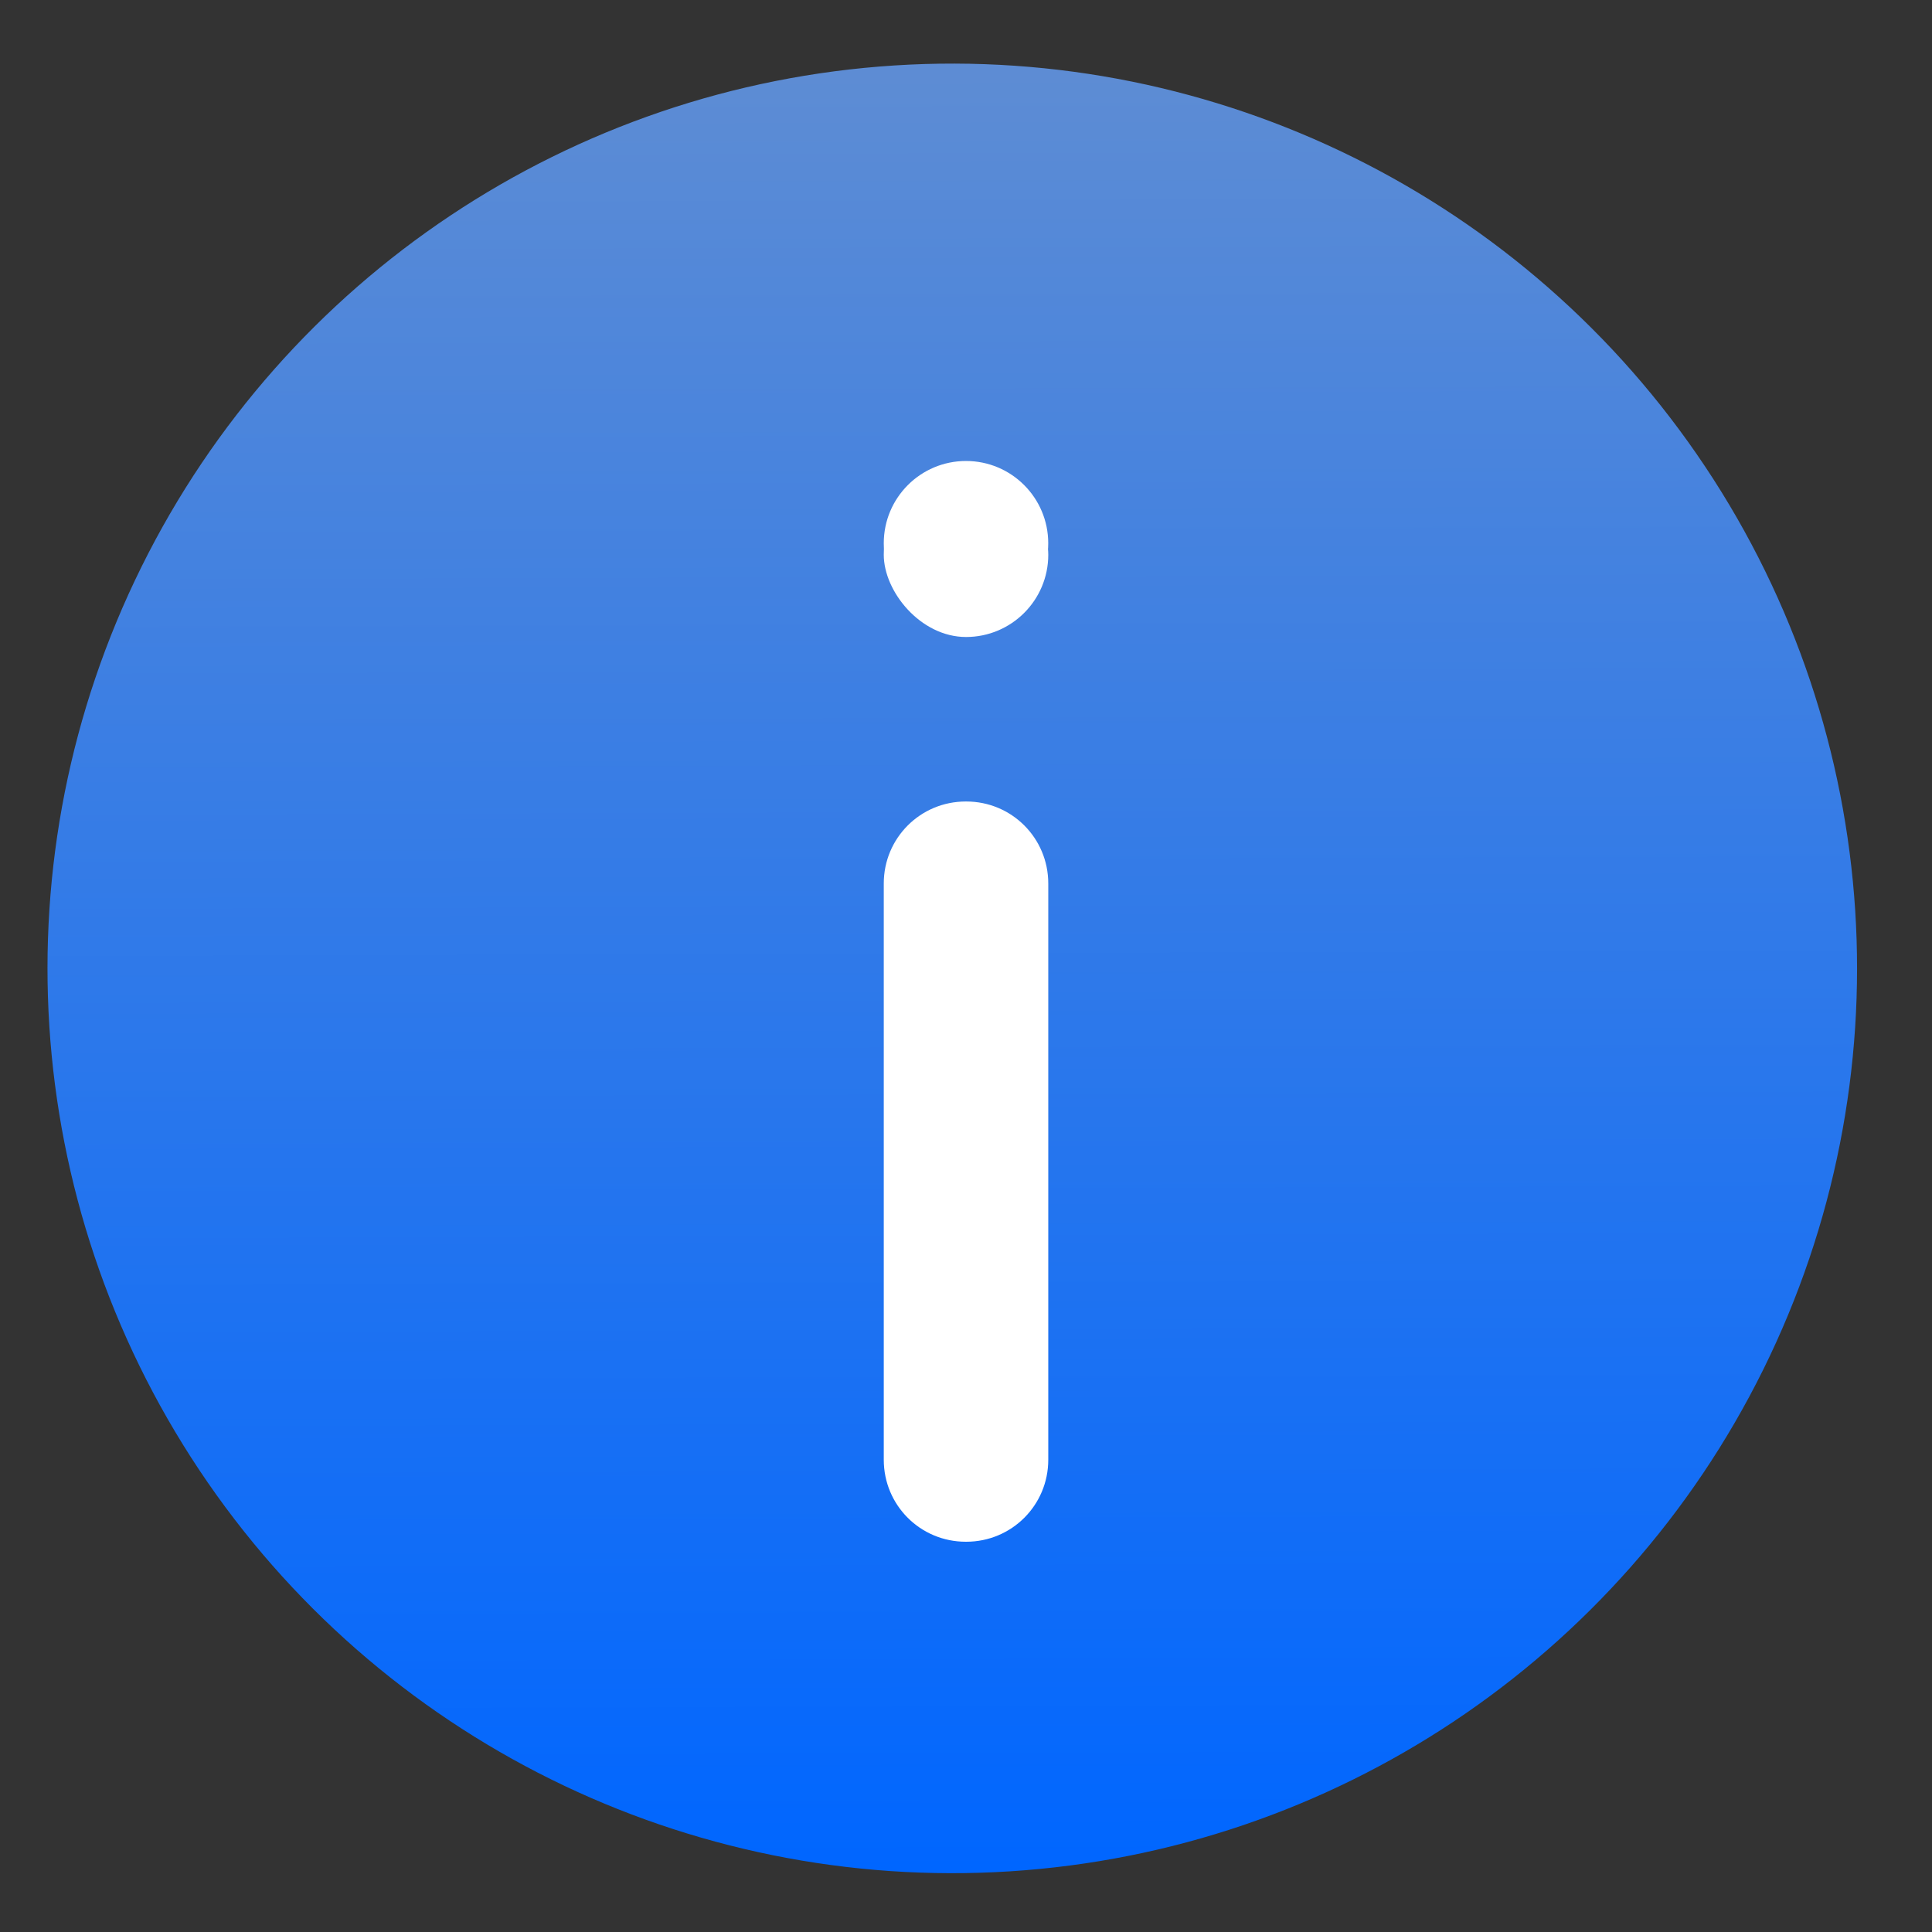 <?xml version="1.0" encoding="UTF-8" standalone="no"?>
<!-- Created with Inkscape (http://www.inkscape.org/) -->

<svg
   width="48"
   height="48"
   viewBox="0 0 48 48"
   id="svg2"
   version="1.1"
   inkscape:version="1.4.2 (1:1.4.2+202505120738+ebf0e940d0)"
   sodipodi:docname="messagebox_info.svg"
   xmlns:inkscape="http://www.inkscape.org/namespaces/inkscape"
   xmlns:sodipodi="http://sodipodi.sourceforge.net/DTD/sodipodi-0.dtd"
   xmlns:xlink="http://www.w3.org/1999/xlink"
   xmlns="http://www.w3.org/2000/svg"
   xmlns:svg="http://www.w3.org/2000/svg"
   xmlns:rdf="http://www.w3.org/1999/02/22-rdf-syntax-ns#"
   xmlns:cc="http://creativecommons.org/ns#"
   xmlns:dc="http://purl.org/dc/elements/1.1/">
  <rect x="0" y="0" width="48" height="48" fill="#333333" stroke="none"/>
  <sodipodi:namedview
     id="base"
     pagecolor="#3c3c3c"
     bordercolor="#666666"
     borderopacity="1.0"
     inkscape:pageopacity="0"
     inkscape:pageshadow="2"
     inkscape:zoom="7.9195959"
     inkscape:cx="-2.841054"
     inkscape:cy="15.215423"
     inkscape:document-units="px"
     inkscape:current-layer="layer1"
     showgrid="false"
     units="px"
     inkscape:window-width="2560"
     inkscape:window-height="1372"
     inkscape:window-x="1920"
     inkscape:window-y="0"
     inkscape:window-maximized="1"
     inkscape:showpageshadow="2"
     inkscape:pagecheckerboard="0"
     inkscape:deskcolor="#d1d1d1" />
  <defs
     id="defs4">
    <linearGradient
       inkscape:collect="always"
       id="linearGradient4154">
      <stop
         style="stop-color:#0066ff;stop-opacity:1;"
         offset="0"
         id="stop4156" />
      <stop
         style="stop-color:#5f8dd3;stop-opacity:1"
         offset="1"
         id="stop4158" />
    </linearGradient>
    <linearGradient
       inkscape:collect="always"
       xlink:href="#linearGradient4154"
       id="linearGradient4160"
       x1="2"
       y1="1028.362"
       x2="46.54"
       y2="1031.081"
       gradientUnits="userSpaceOnUse"
       gradientTransform="matrix(1.022,0,0,1.022,-1052.297,-1092.906)" />
    <clipPath
       id="clipPath4309"
       clipPathUnits="userSpaceOnUse">
      <ellipse
         ry="21.998"
         rx="21.502"
         transform="matrix(-0.066,-0.998,0.998,-0.063,0,0)"
         cy="-43.771"
         cx="-1028.34"
         id="ellipse4311"
         style="opacity:1;fill:url(#linearGradient4313);fill-opacity:1" />
    </clipPath>
    <linearGradient
       y2="1031.081"
       x2="46.54"
       y1="1028.362"
       x1="2"
       gradientTransform="matrix(0.977,0,0,1,-1051.797,-1072.037)"
       gradientUnits="userSpaceOnUse"
       id="linearGradient4313"
       xlink:href="#linearGradient4154"
       inkscape:collect="always" />
    <clipPath
       id="clipPath4309-2"
       clipPathUnits="userSpaceOnUse">
      <ellipse
         ry="21.998"
         rx="21.502"
         transform="matrix(-0.066,-0.998,0.998,-0.063,0,0)"
         cy="-43.771"
         cx="-1028.34"
         id="ellipse4311-4"
         style="opacity:1;fill:url(#linearGradient4313);fill-opacity:1" />
    </clipPath>
    <clipPath
       clipPathUnits="userSpaceOnUse"
       id="clipPath5095">
      <ellipse
         style="opacity:1;fill:none;fill-opacity:0;stroke:#ffffff;stroke-width:0.978;stroke-opacity:1"
         id="ellipse5097"
         cx="-1027.776"
         cy="-42.203"
         transform="matrix(-0.064,-0.998,0.998,-0.064,0,0)"
         rx="21.51"
         ry="21.51" />
    </clipPath>
  </defs>
  <g
     inkscape:label="Layer 1"
     inkscape:groupmode="layer"
     id="layer1"
     transform="translate(0,-1004.362)">
    <circle
       style="opacity:1;fill:#0044aa;fill-opacity:1"
       id="path4136-1"
       cx="-1028.795"
       cy="-42.269"
       transform="matrix(-0.064,-0.998,0.998,-0.064,0,0)"
       r="0" />
    <ellipse
       style="opacity:1;fill:url(#linearGradient4160);fill-opacity:1"
       id="path4136"
       cx="-1027.776"
       cy="-42.203"
       transform="matrix(-0.064,-0.998,0.998,-0.064,0,0)"
       rx="22.478"
       ry="22.478" />
    <circle
       style="opacity:1;fill:#ffffff;fill-opacity:1"
       id="path4215"
       cx="24"
       cy="1017.858"
       r="2.043" />
    <path
       id="rect4217"
       d="m 23.994,1024.275 0.013,0 c 1.129,0 2.037,0.908 2.037,2.037 l 0,14.317 c 0,1.129 -0.909,2.037 -2.037,2.037 l -0.013,0 c -1.129,0 -2.037,-0.908 -2.037,-2.037 l 0,-14.317 c 0,-1.129 0.909,-2.037 2.037,-2.037 z"
       style="opacity:1;fill:#ffffff;fill-opacity:1"
       inkscape:connector-curvature="0" />
    <rect
       rx="17.981"
       ry="16.598"
       y="1016.101"
       x="21.957"
       height="4.087"
       width="4.087"
       id="rect4681"
       style="opacity:1;fill:#ffffff;fill-opacity:1" />
  </g>
</svg>

